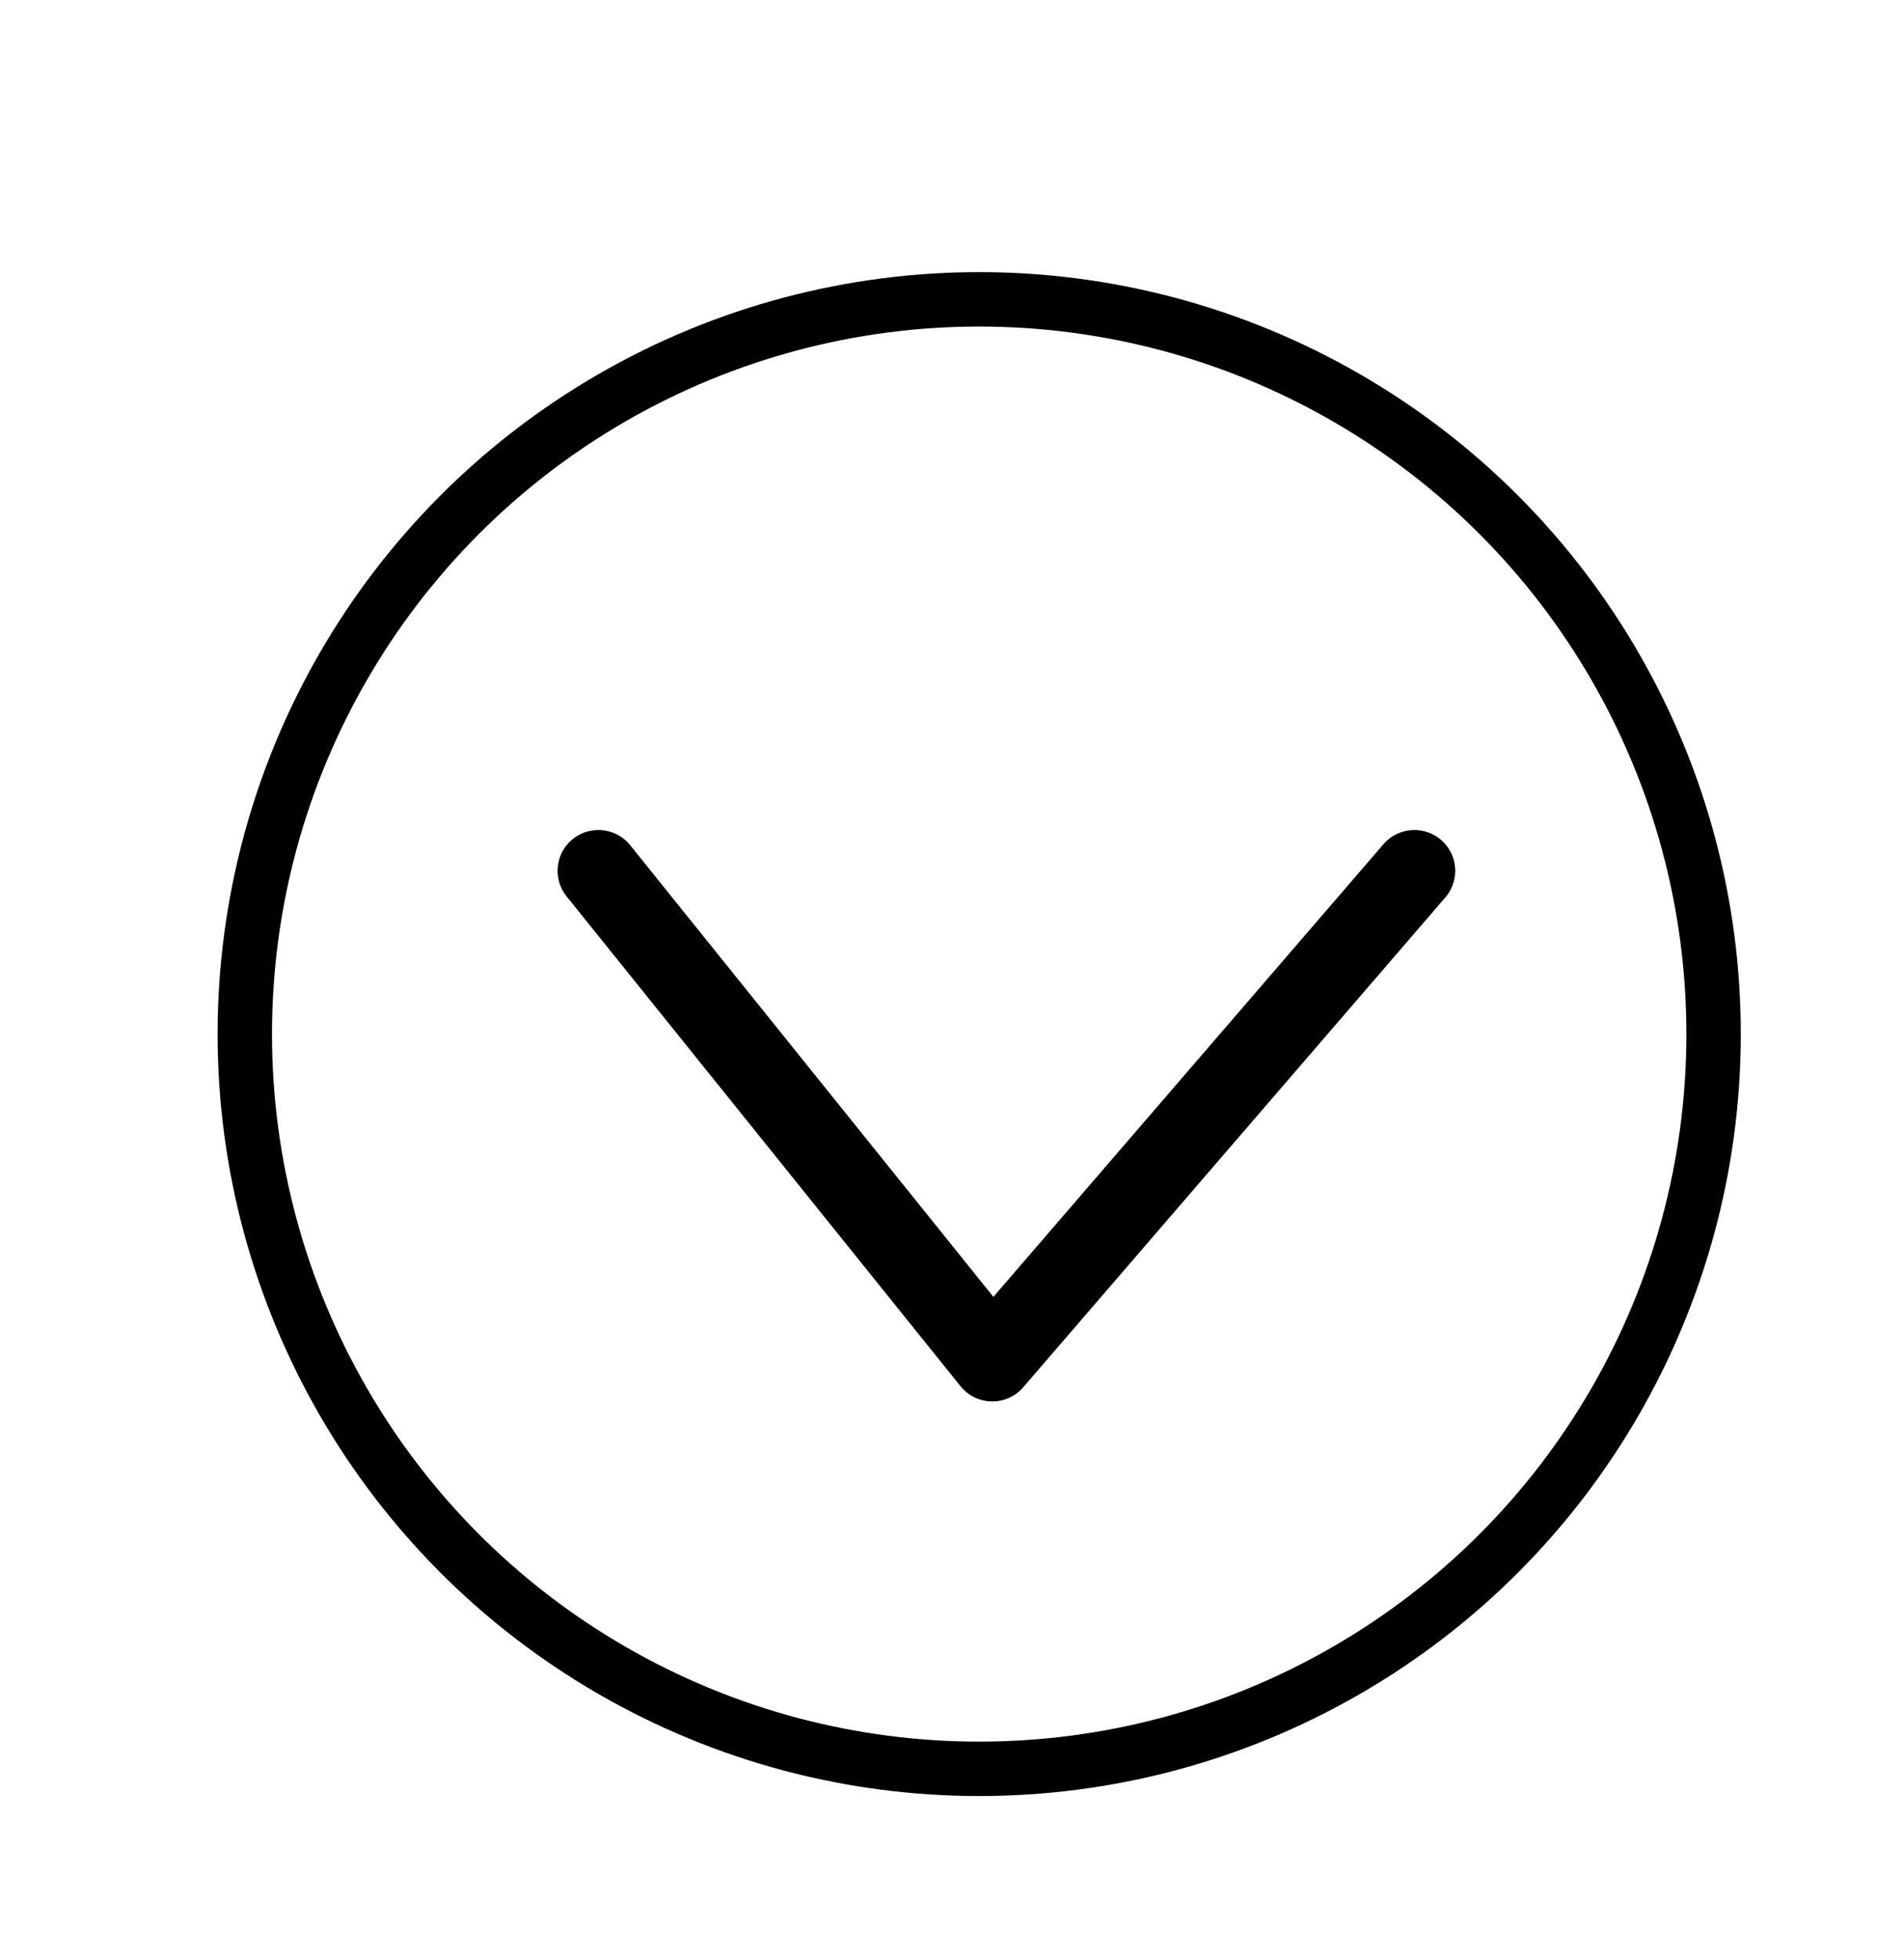 <svg width="35" height="36" viewBox="0 0 35 36" fill="none" xmlns="http://www.w3.org/2000/svg">
<rect width="35" height="36" fill="white"/>
<circle cx="18" cy="19" r="13.5" stroke="black" stroke-linejoin="round"/>
<path d="M11 16L18.241 25L26 16" stroke="black" stroke-width="1.5" stroke-linecap="round" stroke-linejoin="round"/>
</svg>
